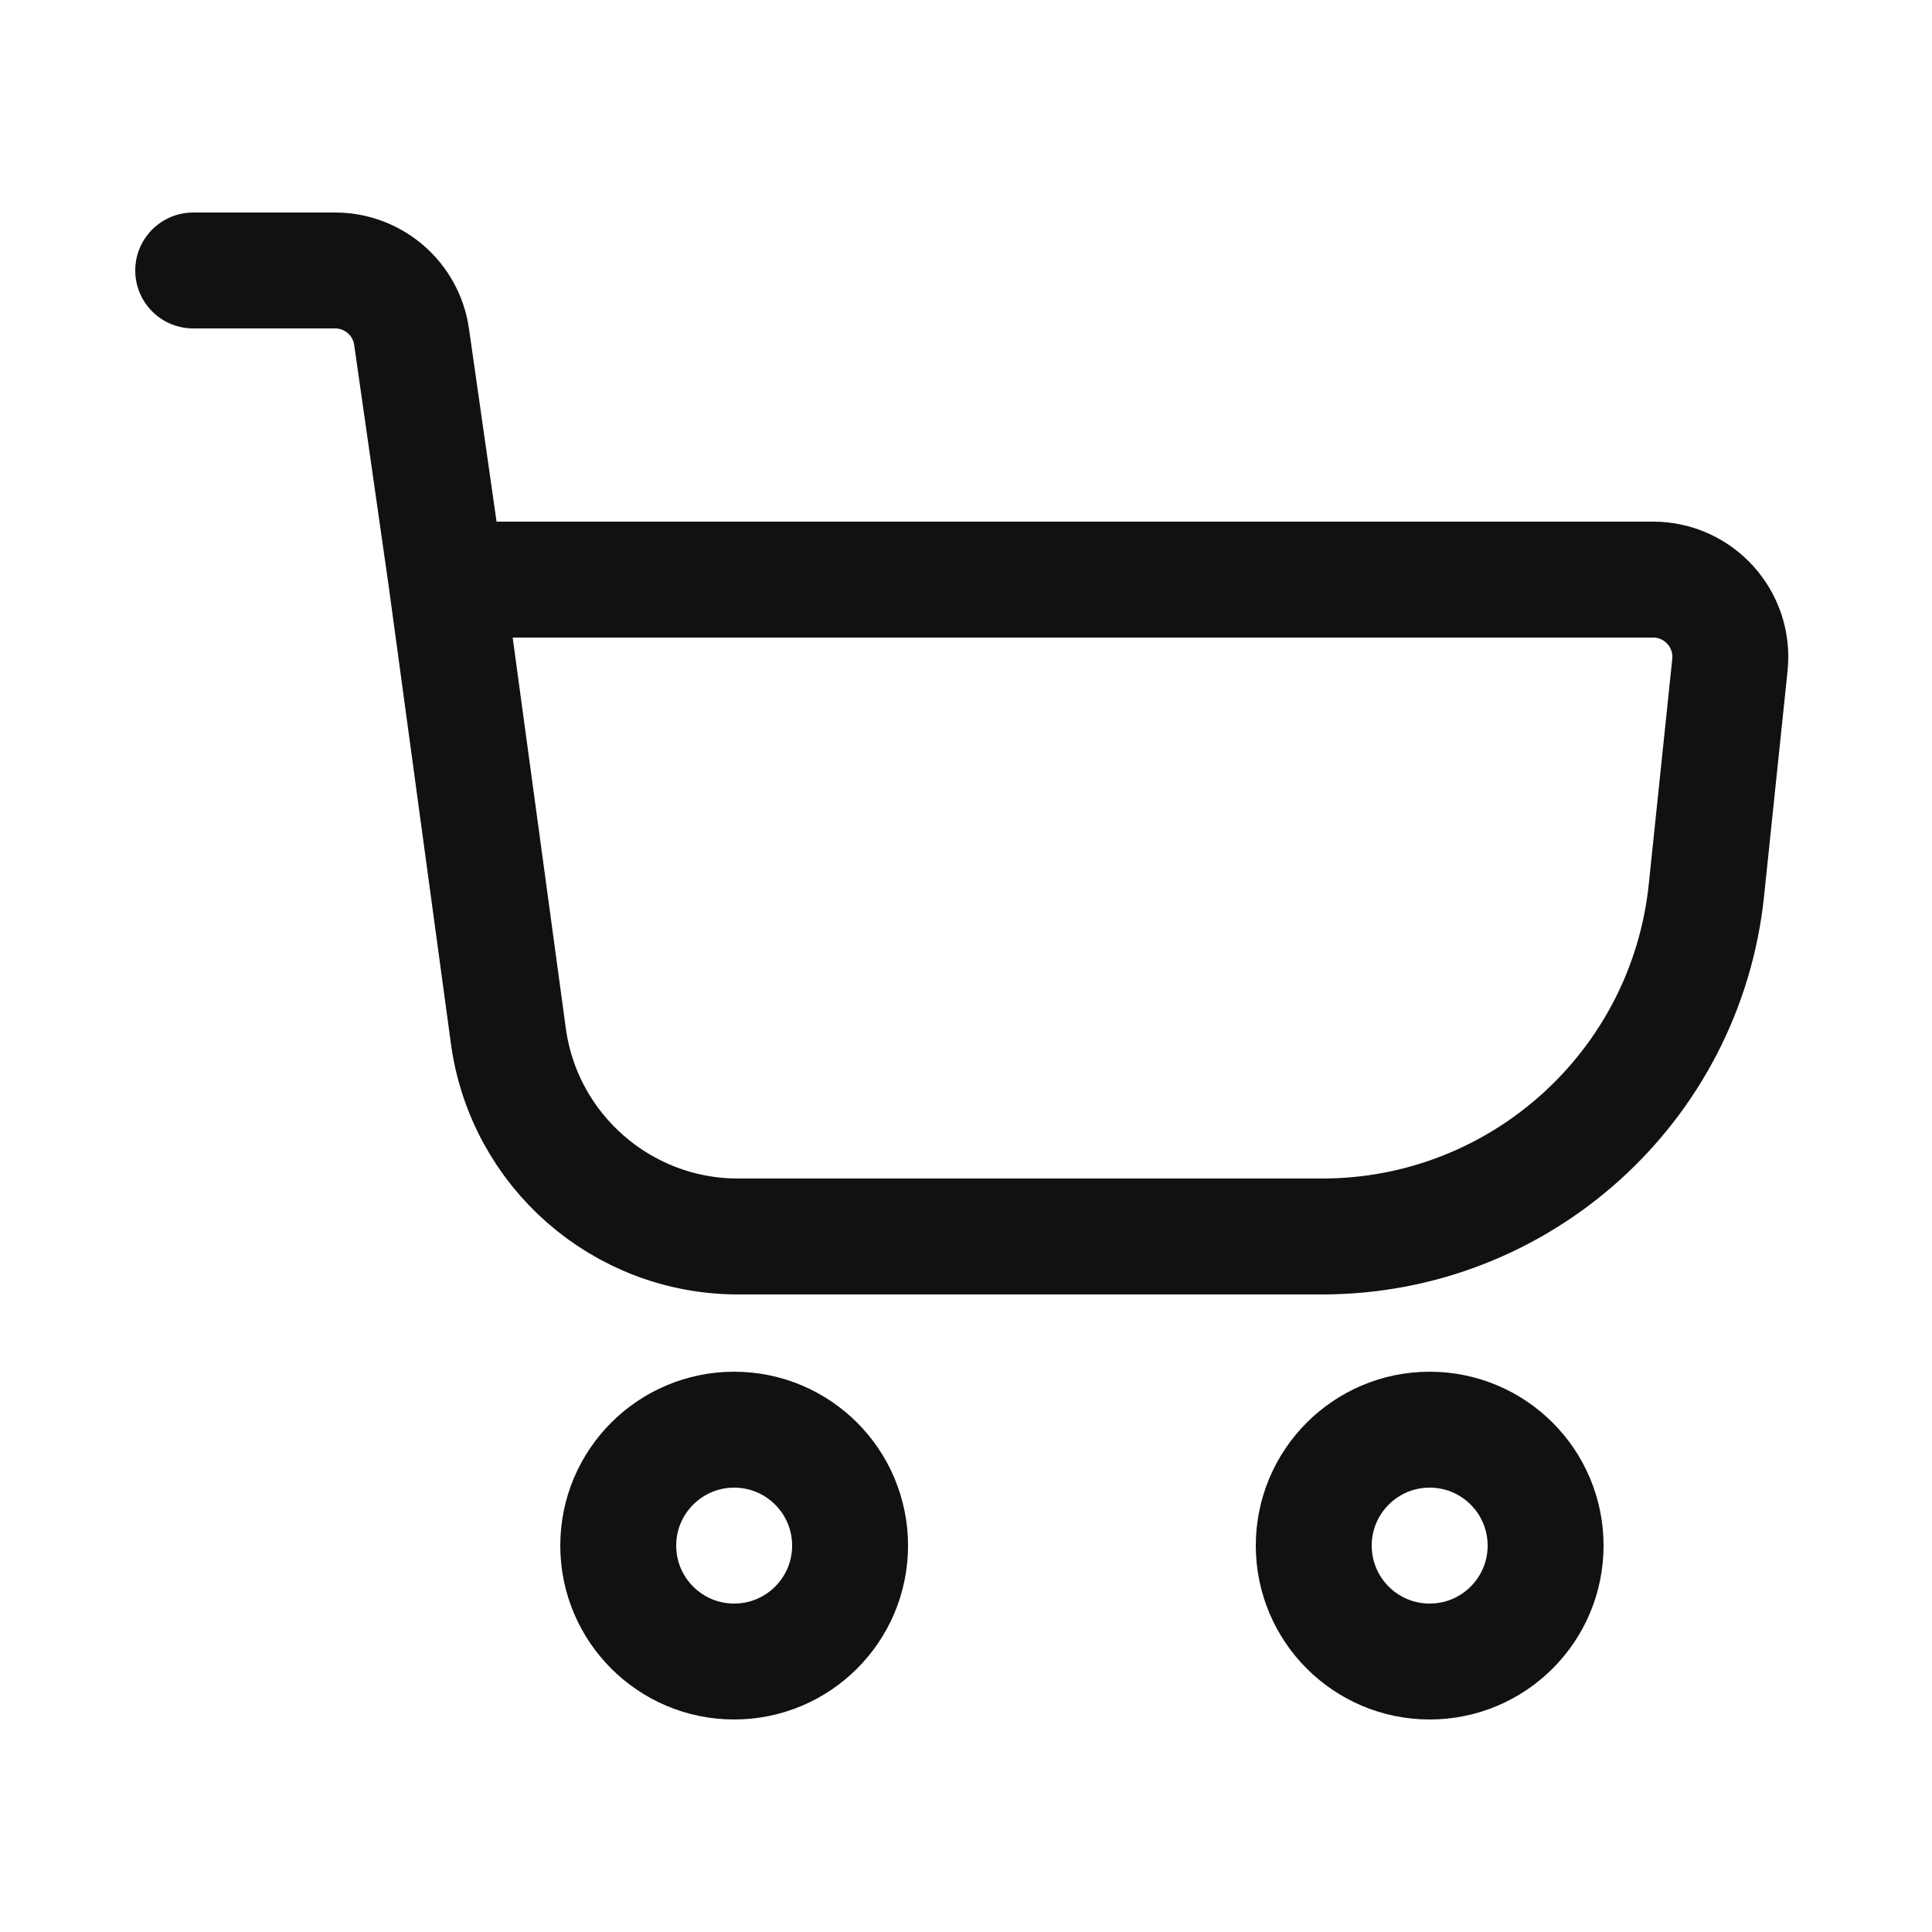 <svg width="25" height="25" viewBox="0 0 25 25" fill="none" xmlns="http://www.w3.org/2000/svg">
<path d="M5.775 7.5L6.578 13.404C6.78 14.891 8.05 16 9.551 16H17.108C19.668 16 21.815 14.066 22.081 11.519L22.385 8.604C22.446 8.014 21.984 7.5 21.39 7.5H5.775ZM5.775 7.5L5.326 4.359C5.256 3.866 4.834 3.5 4.336 3.5H2.5" stroke="#111111" stroke-width="1.5" stroke-linecap="round"/>
<ellipse cx="9.5" cy="20" rx="1.5" ry="1.5" stroke="#111111" stroke-width="1.5" stroke-linecap="round"/>
<ellipse cx="18.5" cy="20" rx="1.5" ry="1.5" stroke="#111111" stroke-width="1.5" stroke-linecap="round"/>
</svg>
